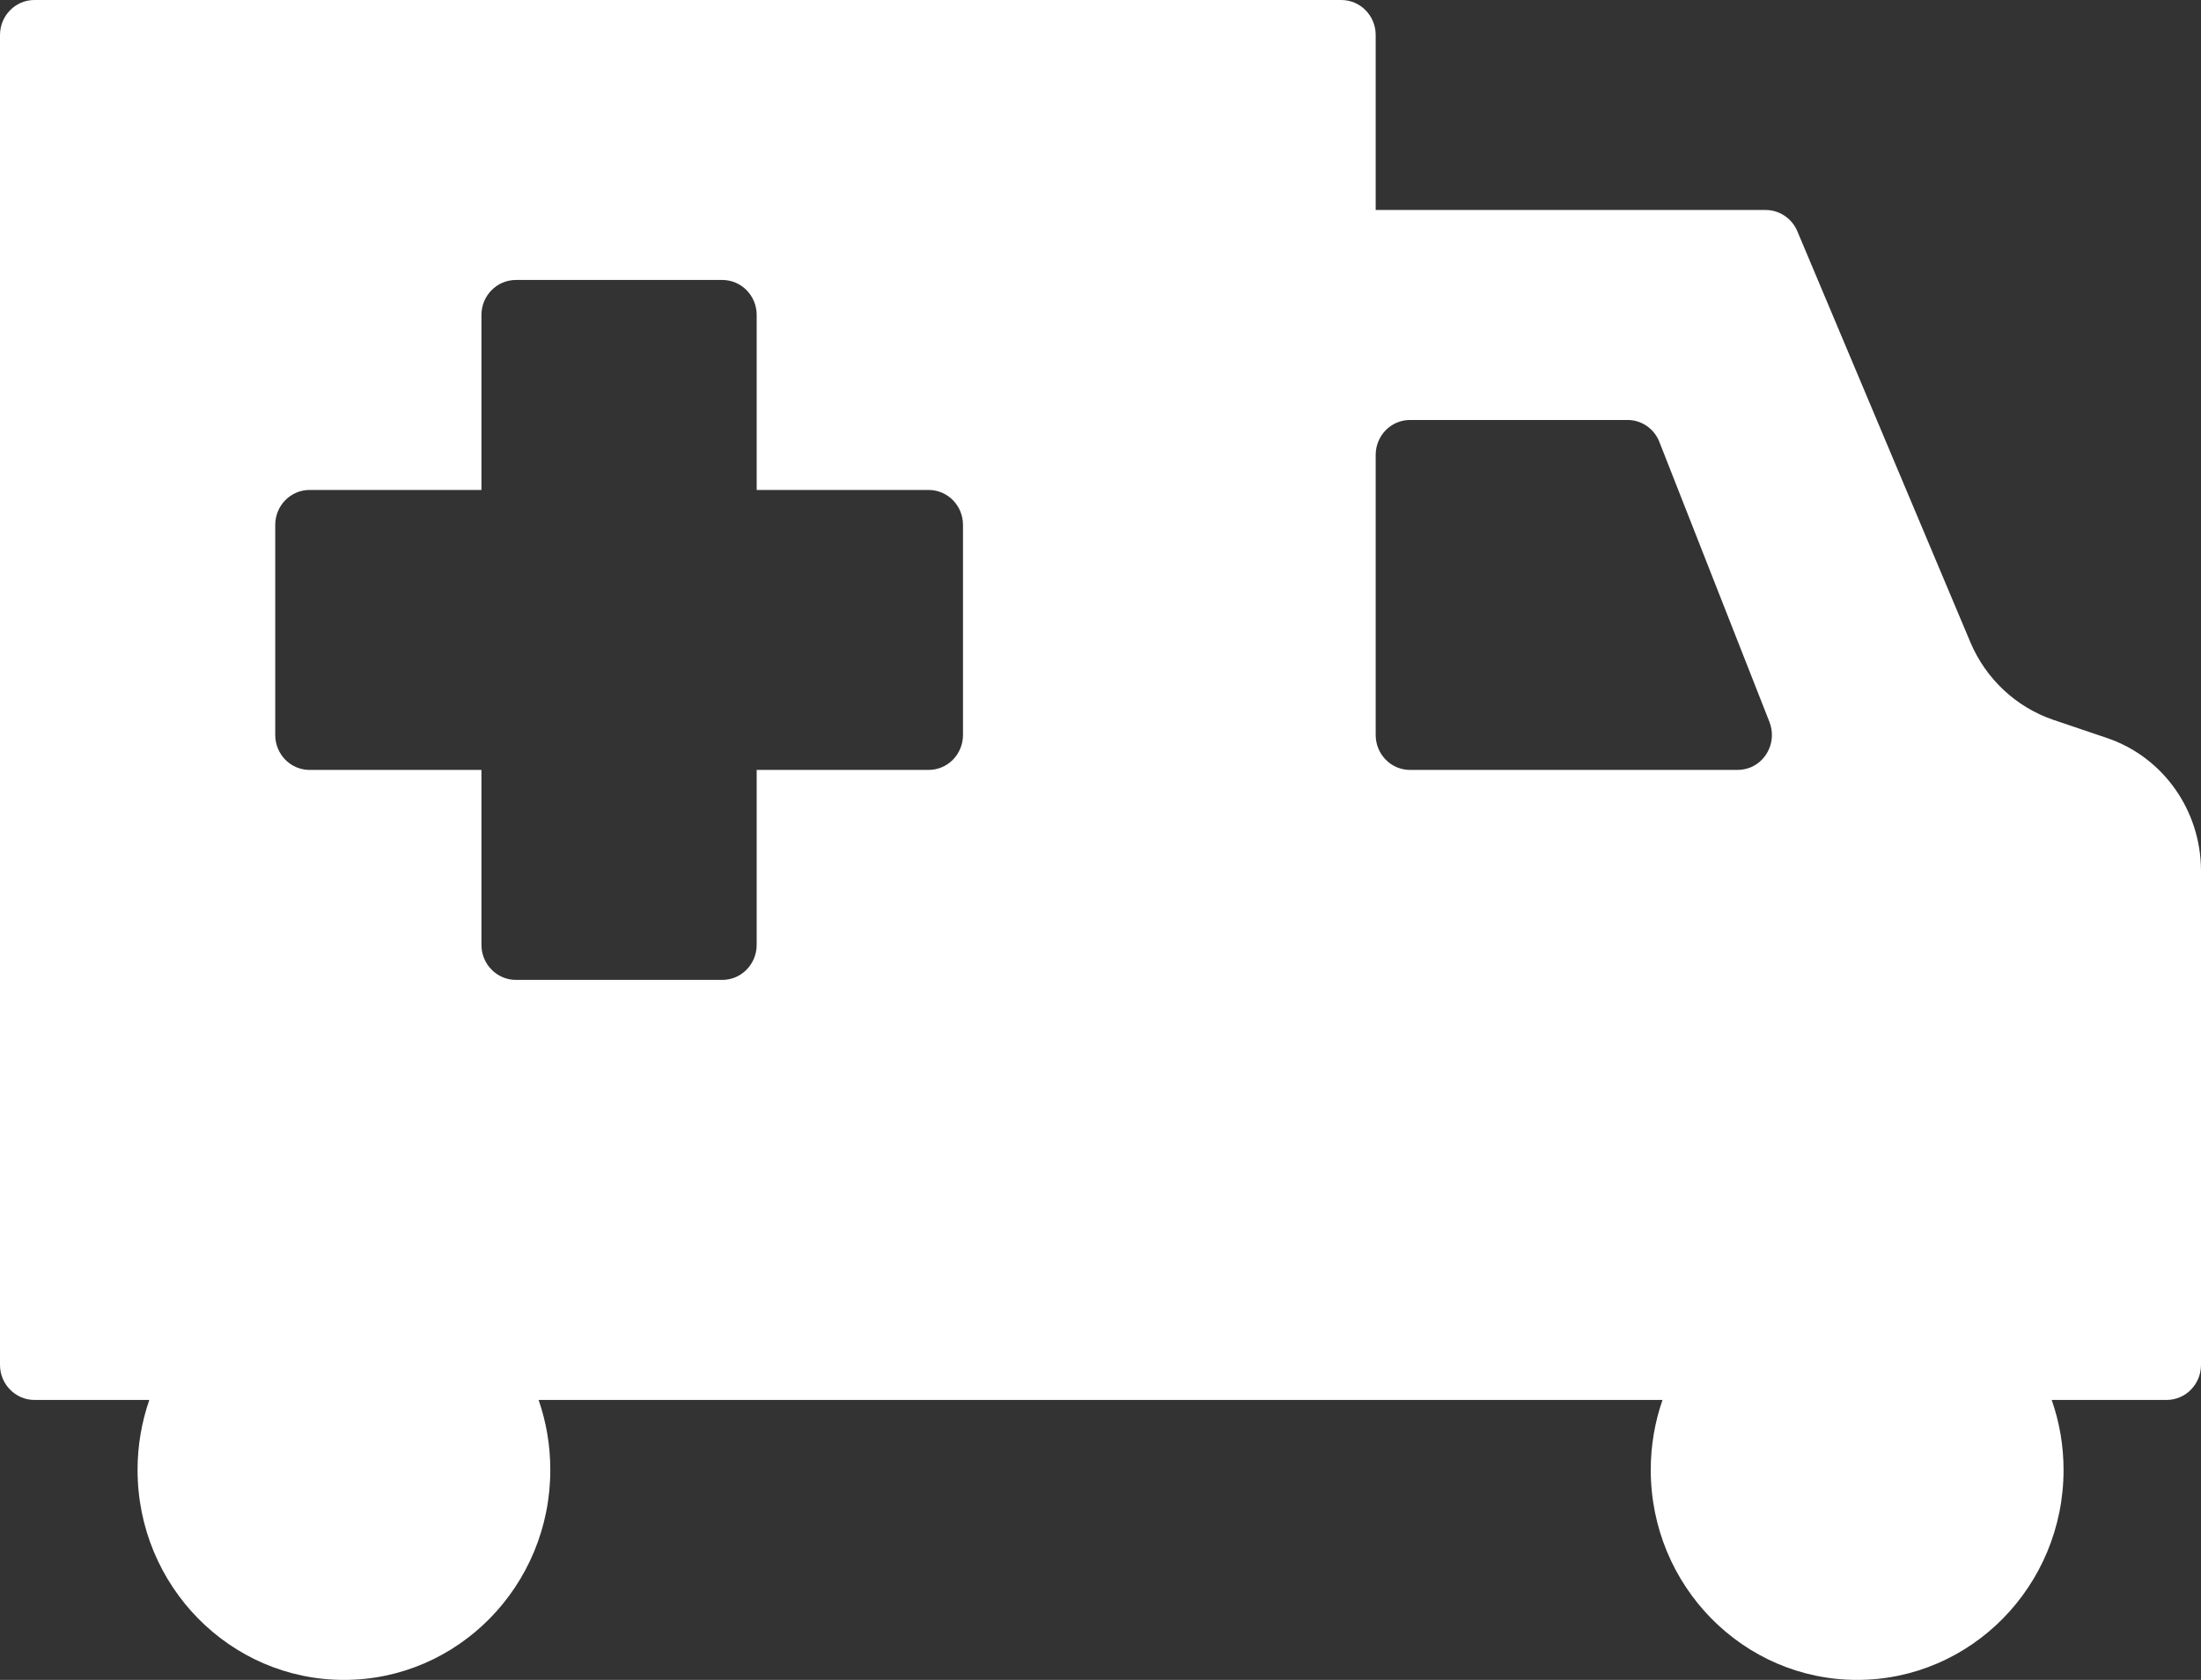 <?xml version="1.0" encoding="UTF-8"?>
<svg width="38px" height="29px" viewBox="0 0 38 29" version="1.1" xmlns="http://www.w3.org/2000/svg" xmlns:xlink="http://www.w3.org/1999/xlink">
    <rect x="0" y="0" width="38" height="29" fill="#333333" stroke="none"/>
    <!-- Generator: Sketch 50.2 (55047) - http://www.bohemiancoding.com/sketch -->
    <title>icons/products/ad&amp;d</title>
    <desc>Created with Sketch.</desc>
    <defs></defs>
    <g id="Icons" stroke="none" stroke-width="1" fill="none" fill-rule="evenodd">
        <g id="icons" transform="translate(-714, -195)" fill="#FFFFFF">
            <g id="icons/products/ad&amp;d" transform="translate(714, 195)">
                <path d="M24.344,7.25 C24.016,7.25 23.751,7.52 23.751,7.854 L23.751,12.687 C23.751,13.021 24.016,13.291 24.344,13.291 L29.998,13.291 C30.074,13.291 30.149,13.276 30.219,13.249 C30.524,13.125 30.671,12.772 30.549,12.462 L28.649,7.629 C28.56,7.401 28.343,7.25 28.099,7.25 L24.344,7.25 Z M35.422,24.167 C35.555,24.545 35.627,24.95 35.627,25.375 C35.627,27.376 34.03,29 32.063,29 C30.097,29 28.5,27.376 28.5,25.375 C28.5,24.95 28.572,24.545 28.703,24.167 L23.157,24.167 L9.299,24.167 C9.43,24.545 9.501,24.95 9.501,25.375 C9.501,27.376 7.905,29 5.939,29 C3.971,29 2.375,27.376 2.375,25.375 C2.375,24.95 2.447,24.545 2.578,24.167 L0.594,24.167 C0.267,24.167 0,23.895 0,23.563 L0,0.604 C0,0.27 0.267,0 0.594,0 L23.157,0 C23.485,0 23.751,0.27 23.751,0.604 L23.751,3.625 L30.484,3.625 C30.721,3.625 30.936,3.769 31.03,3.99 L34.018,11.086 C34.285,11.719 34.807,12.207 35.449,12.426 L36.377,12.74 C37.347,13.068 38,13.992 38,15.034 L38,23.563 C38,23.895 37.735,24.167 37.406,24.167 L35.422,24.167 Z M13.064,8.458 L13.064,5.437 C13.064,5.103 12.798,4.833 12.47,4.833 L8.908,4.833 C8.579,4.833 8.312,5.103 8.312,5.437 L8.312,8.458 L5.345,8.458 C5.017,8.458 4.752,8.728 4.752,9.062 L4.752,12.687 C4.752,13.021 5.017,13.291 5.345,13.291 L8.312,13.291 L8.312,16.311 C8.312,16.645 8.579,16.916 8.908,16.916 L12.47,16.916 C12.798,16.916 13.064,16.645 13.064,16.311 L13.064,13.291 L16.032,13.291 C16.361,13.291 16.626,13.021 16.626,12.687 L16.626,9.062 C16.626,8.728 16.361,8.458 16.032,8.458 L13.064,8.458 Z"></path>
            </g>
        </g>
    </g>
</svg>